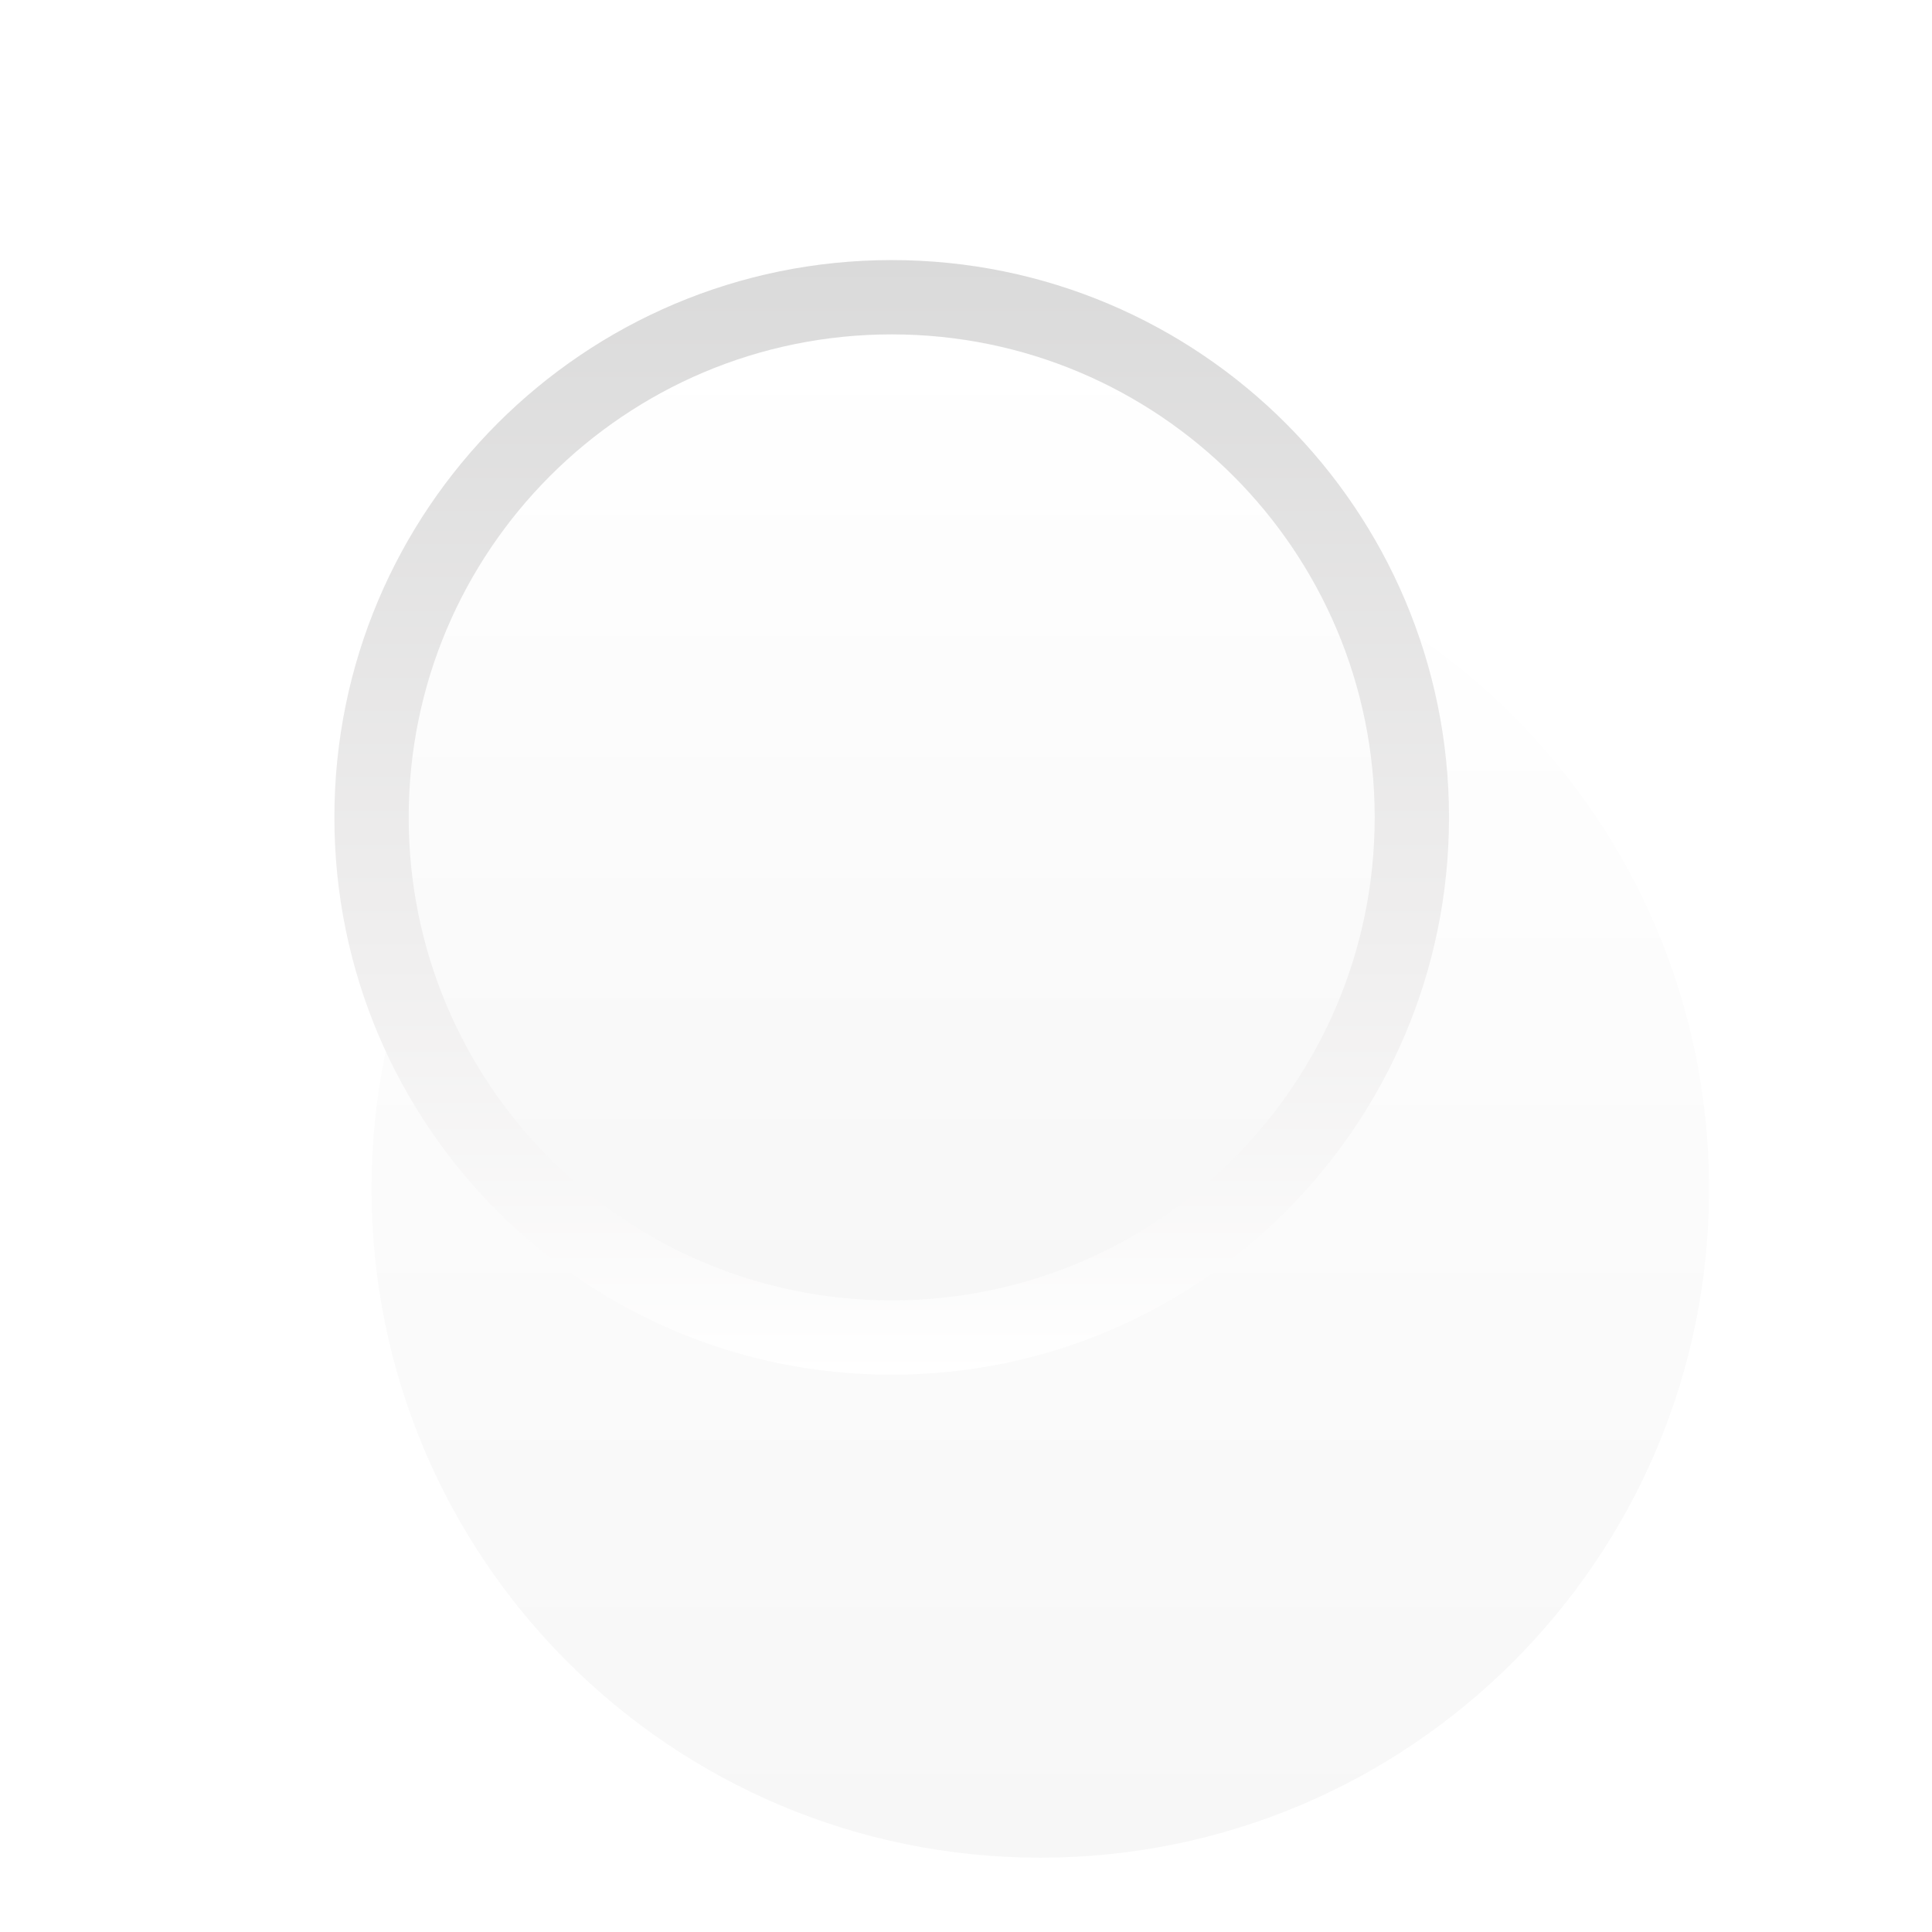 <svg width="26" height="26" viewBox="0 0 26 26" fill="none" xmlns="http://www.w3.org/2000/svg">
<g filter="url(#filter0_ddd_32601_151)">
<path fill-rule="evenodd" clip-rule="evenodd" d="M12 20C16.971 20 21 15.971 21 11C21 6.029 16.971 2 12 2C7.029 2 3 6.029 3 11C3 15.971 7.029 20 12 20Z" fill="url(#paint0_linear_32601_151)"/>
</g>
<path fill-rule="evenodd" clip-rule="evenodd" d="M12 18.5C16.142 18.5 19.5 15.142 19.5 11C19.5 6.858 16.142 3.5 12 3.5C7.858 3.5 4.5 6.858 4.5 11C4.5 15.142 7.858 18.5 12 18.5Z" fill="url(#paint1_linear_32601_151)"/>
<path fill-rule="evenodd" clip-rule="evenodd" d="M12 17.5C15.59 17.5 18.5 14.59 18.5 11C18.5 7.41 15.59 4.5 12 4.5C8.41 4.5 5.5 7.41 5.5 11C5.5 14.59 8.41 17.5 12 17.5Z" fill="url(#paint2_linear_32601_151)"/>
<defs>
<filter id="filter0_ddd_32601_151" x="0" y="0" width="26" height="26" filterUnits="userSpaceOnUse" color-interpolation-filters="sRGB">
<feFlood flood-opacity="0" result="BackgroundImageFix"/>
<feColorMatrix in="SourceAlpha" type="matrix" values="0 0 0 0 0 0 0 0 0 0 0 0 0 0 0 0 0 0 127 0" result="hardAlpha"/>
<feOffset dx="1" dy="2"/>
<feGaussianBlur stdDeviation="2"/>
<feColorMatrix type="matrix" values="0 0 0 0 0 0 0 0 0 0 0 0 0 0 0 0 0 0 0.1 0"/>
<feBlend mode="normal" in2="BackgroundImageFix" result="effect1_dropShadow_32601_151"/>
<feColorMatrix in="SourceAlpha" type="matrix" values="0 0 0 0 0 0 0 0 0 0 0 0 0 0 0 0 0 0 127 0" result="hardAlpha"/>
<feOffset dy="2"/>
<feGaussianBlur stdDeviation="1"/>
<feColorMatrix type="matrix" values="0 0 0 0 0 0 0 0 0 0 0 0 0 0 0 0 0 0 0.1 0"/>
<feBlend mode="normal" in2="effect1_dropShadow_32601_151" result="effect2_dropShadow_32601_151"/>
<feColorMatrix in="SourceAlpha" type="matrix" values="0 0 0 0 0 0 0 0 0 0 0 0 0 0 0 0 0 0 127 0" result="hardAlpha"/>
<feOffset dx="1" dy="1"/>
<feGaussianBlur stdDeviation="1"/>
<feColorMatrix type="matrix" values="0 0 0 0 0 0 0 0 0 0 0 0 0 0 0 0 0 0 0.1 0"/>
<feBlend mode="normal" in2="effect2_dropShadow_32601_151" result="effect3_dropShadow_32601_151"/>
<feBlend mode="normal" in="SourceGraphic" in2="effect3_dropShadow_32601_151" result="shape"/>
</filter>
<linearGradient id="paint0_linear_32601_151" x1="12" y1="2" x2="12" y2="20" gradientUnits="userSpaceOnUse">
<stop stop-color="white"/>
<stop offset="1" stop-color="#F7F7F7"/>
</linearGradient>
<linearGradient id="paint1_linear_32601_151" x1="12" y1="3.5" x2="12" y2="18.5" gradientUnits="userSpaceOnUse">
<stop stop-color="#DADADA"/>
<stop offset="0.629" stop-color="#F0EFEF"/>
<stop offset="1" stop-color="white"/>
</linearGradient>
<linearGradient id="paint2_linear_32601_151" x1="12" y1="4.5" x2="12" y2="17.5" gradientUnits="userSpaceOnUse">
<stop stop-color="white"/>
<stop offset="1" stop-color="#F7F7F7"/>
</linearGradient>
</defs>
</svg>